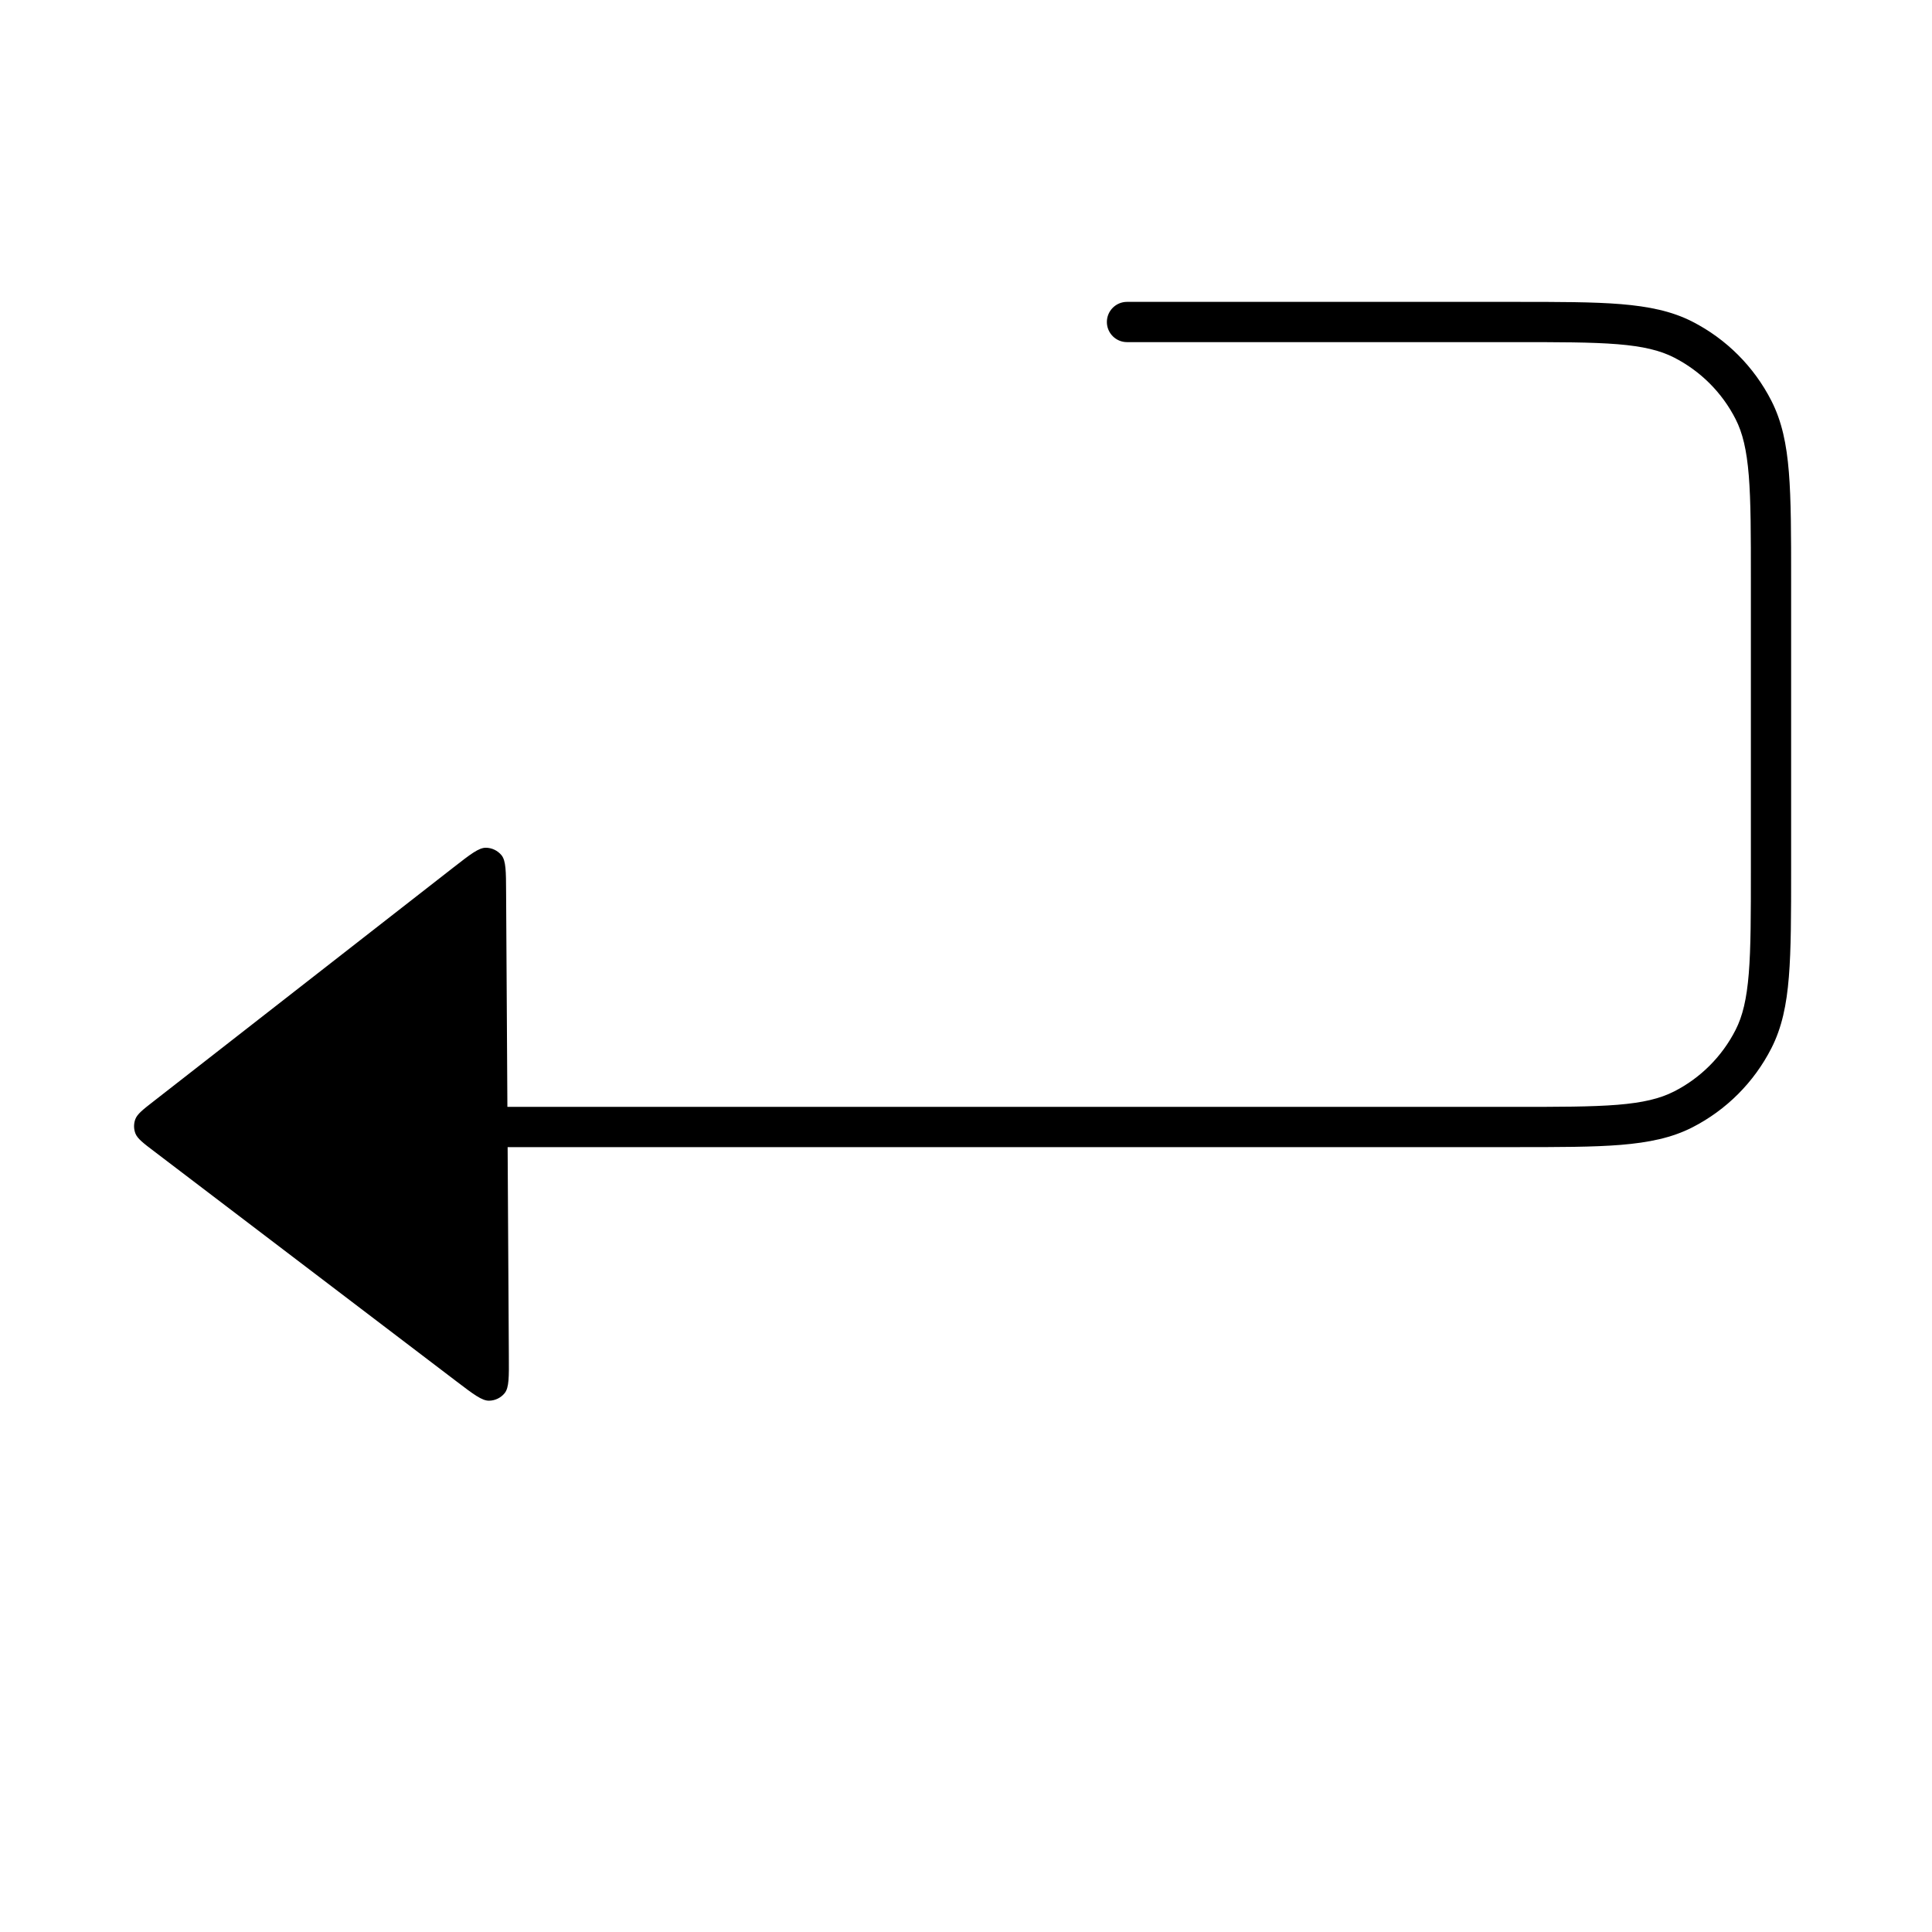 <svg width="24" height="24" viewBox="0 0 24 24" fill="none" xmlns="http://www.w3.org/2000/svg">
<path d="M18.8 4.25C19.364 4.25 19.773 4.25 20.094 4.276C20.412 4.302 20.622 4.353 20.795 4.441C21.124 4.609 21.392 4.876 21.56 5.206C21.648 5.378 21.698 5.589 21.724 5.907C21.75 6.228 21.75 6.636 21.75 7.2V10.8C21.75 11.364 21.75 11.772 21.724 12.093C21.698 12.411 21.648 12.622 21.56 12.794C21.392 13.124 21.124 13.392 20.795 13.559C20.622 13.647 20.412 13.698 20.094 13.724C19.773 13.75 19.364 13.75 18.8 13.75H6.303L6.287 11.084C6.286 10.822 6.285 10.692 6.23 10.624C6.182 10.566 6.11 10.531 6.034 10.531C5.947 10.531 5.843 10.612 5.635 10.774L1.913 13.677C1.775 13.784 1.706 13.838 1.681 13.903C1.66 13.96 1.66 14.023 1.682 14.08C1.708 14.145 1.777 14.198 1.917 14.304L5.673 17.162C5.883 17.322 5.988 17.401 6.075 17.4C6.151 17.399 6.223 17.364 6.27 17.305C6.324 17.236 6.323 17.106 6.321 16.845L6.306 14.25H18.812C19.362 14.25 19.791 14.25 20.134 14.222C20.483 14.193 20.767 14.135 21.022 14.005C21.445 13.789 21.789 13.445 22.005 13.021C22.135 12.766 22.194 12.483 22.222 12.134C22.25 11.79 22.25 11.362 22.25 10.811V7.189C22.25 6.638 22.25 6.21 22.222 5.866C22.194 5.517 22.135 5.234 22.005 4.979C21.789 4.555 21.445 4.211 21.022 3.995C20.767 3.865 20.483 3.807 20.134 3.778C19.791 3.75 19.362 3.75 18.812 3.75H14C13.862 3.75 13.75 3.862 13.75 4C13.75 4.138 13.862 4.25 14 4.25H18.8Z" fill="black"/>
</svg>
